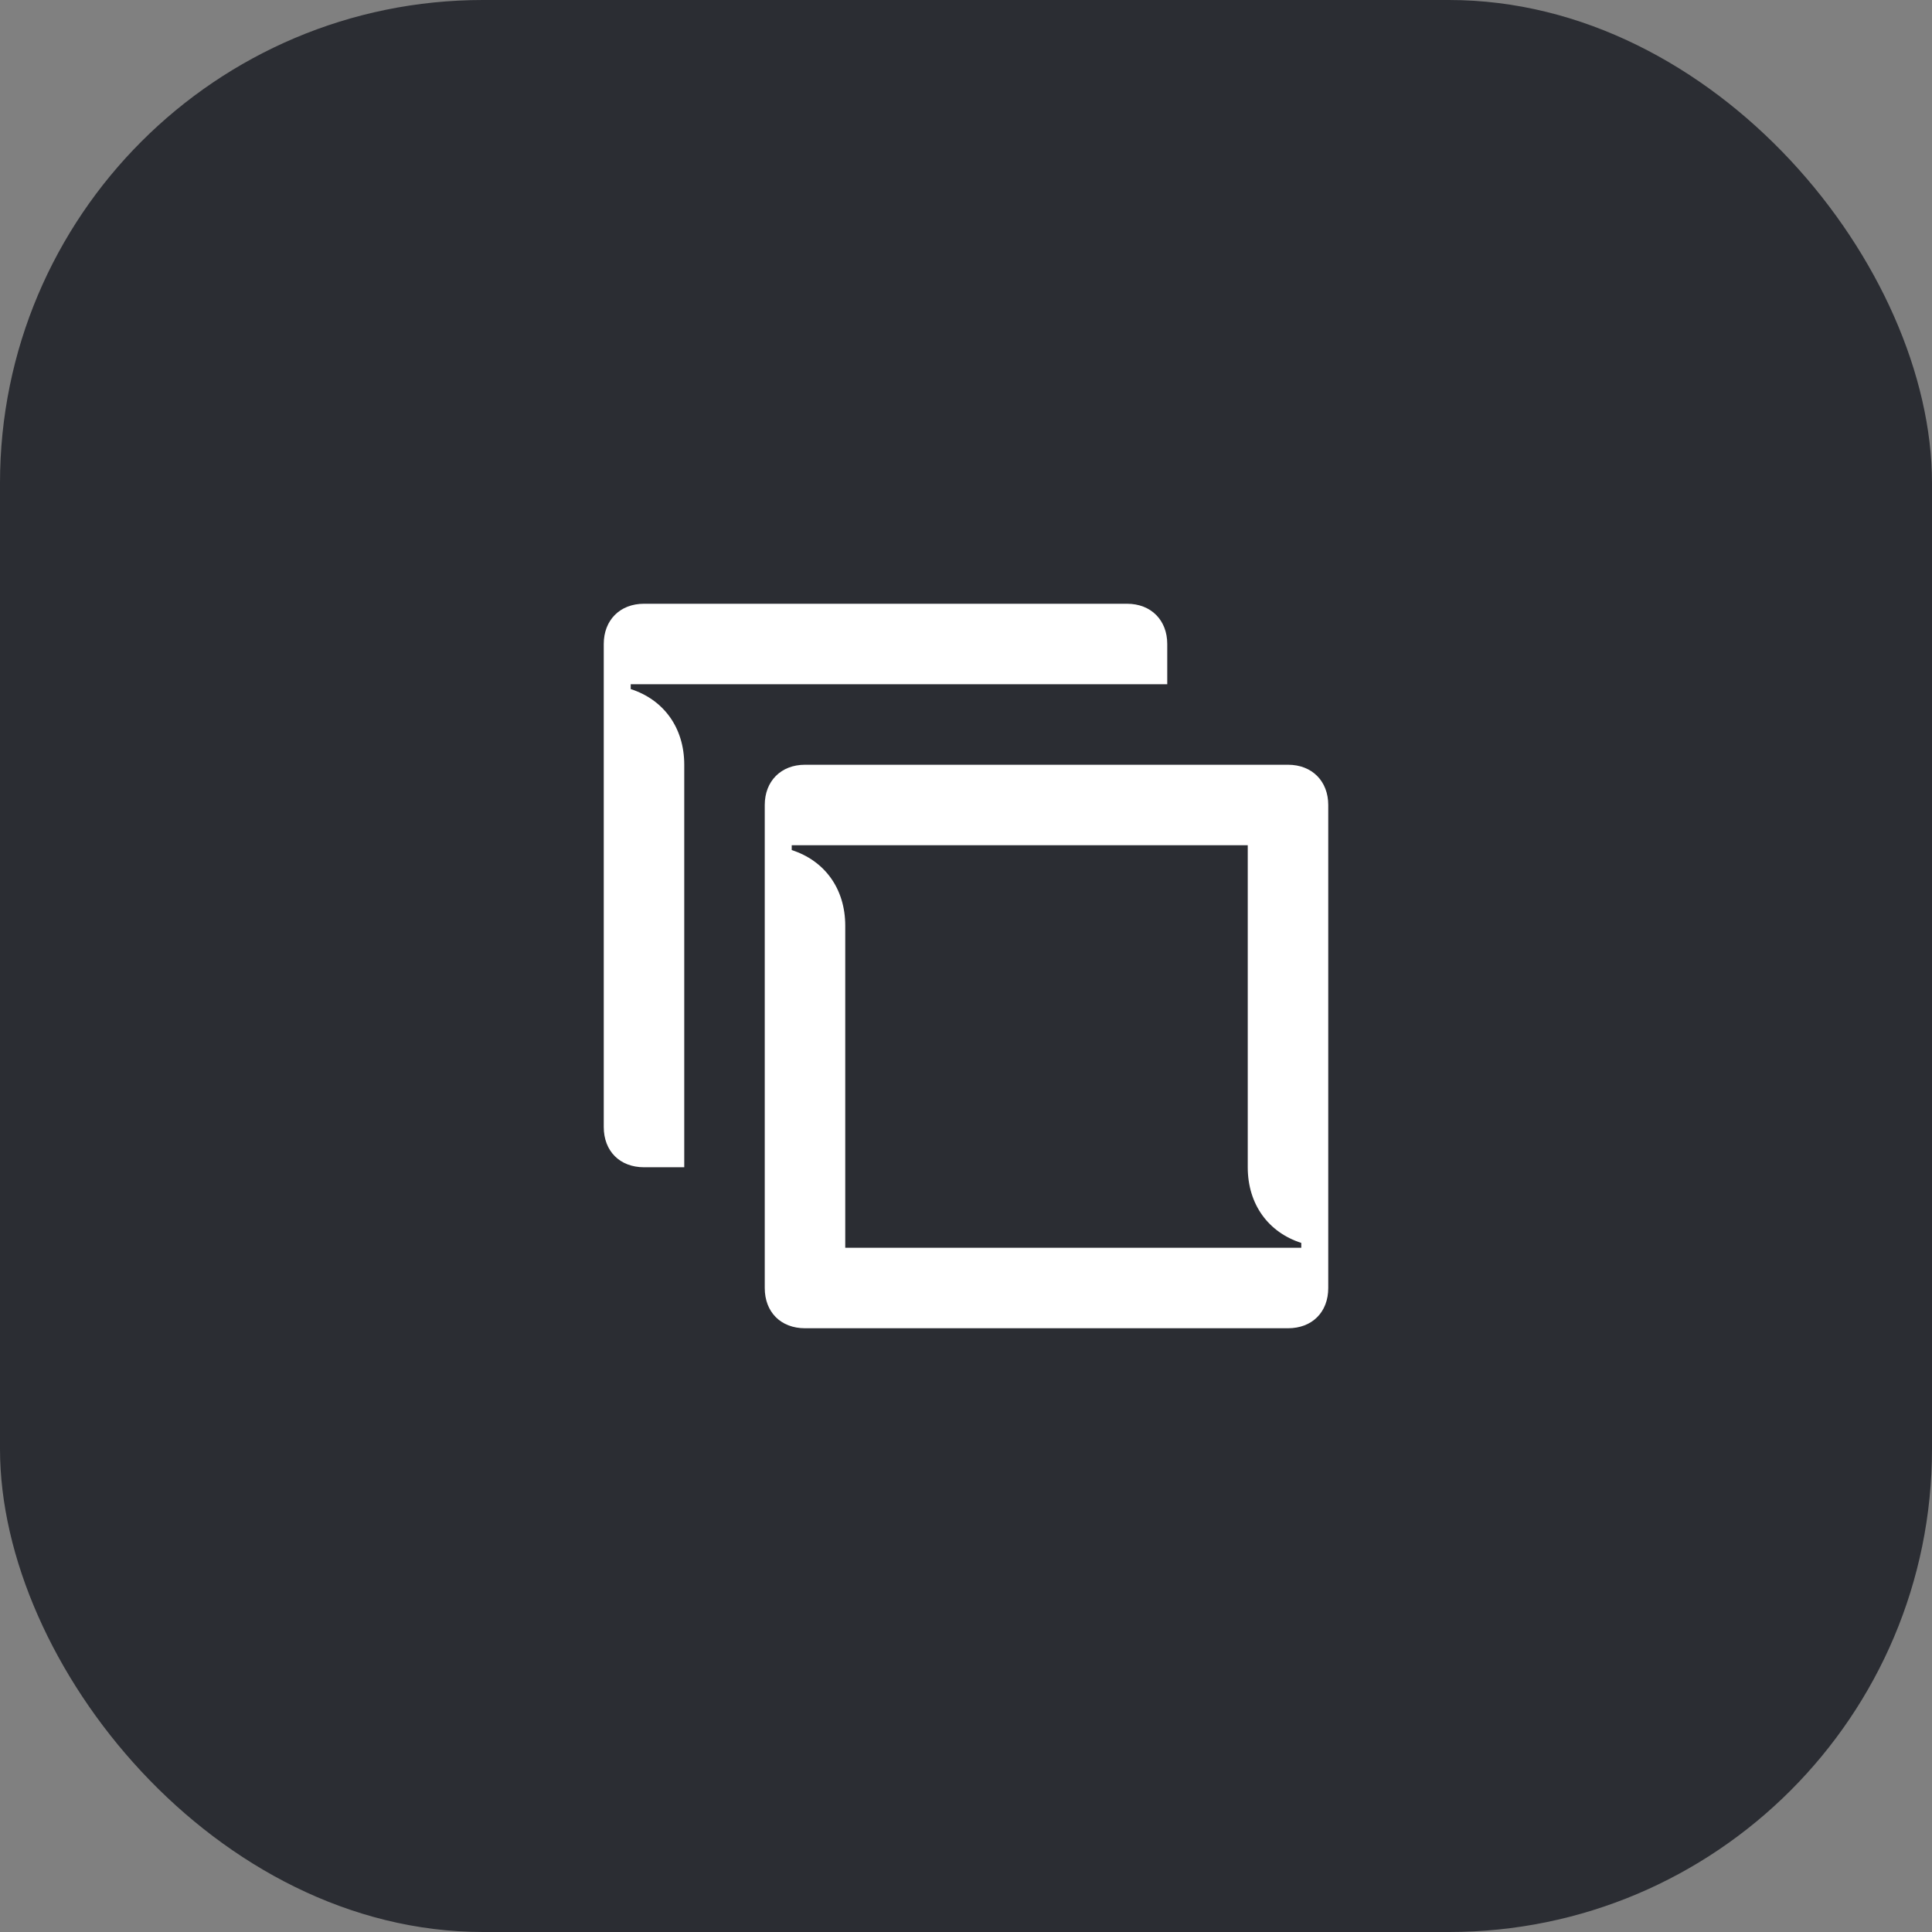<svg width="48" height="48" viewBox="0 0 48 48" fill="none" xmlns="http://www.w3.org/2000/svg">
<rect x="0" y="0" width="48" height="48" fill="#808080" stroke="none"/>
<rect width="48" height="48" rx="12" fill="#2B2D33"/>
<path d="M32.33 31H21V23C21 22.07 20.48 21.38 19.67 21.12V21H31V29C31 29.93 31.52 30.62 32.33 30.88V31ZM16 29H17V19C17 18.07 16.48 17.38 15.67 17.12V17H29V16C29 15.41 28.6 15 28 15H16C15.4 15 15 15.41 15 16V28C15 28.6 15.4 29 16 29ZM20 33H32C32.6 33 33 32.6 33 32V20C33 19.41 32.6 19 32 19H20C19.4 19 19 19.41 19 20V32C19 32.6 19.4 33 20 33Z" fill="white"/>
</svg>
